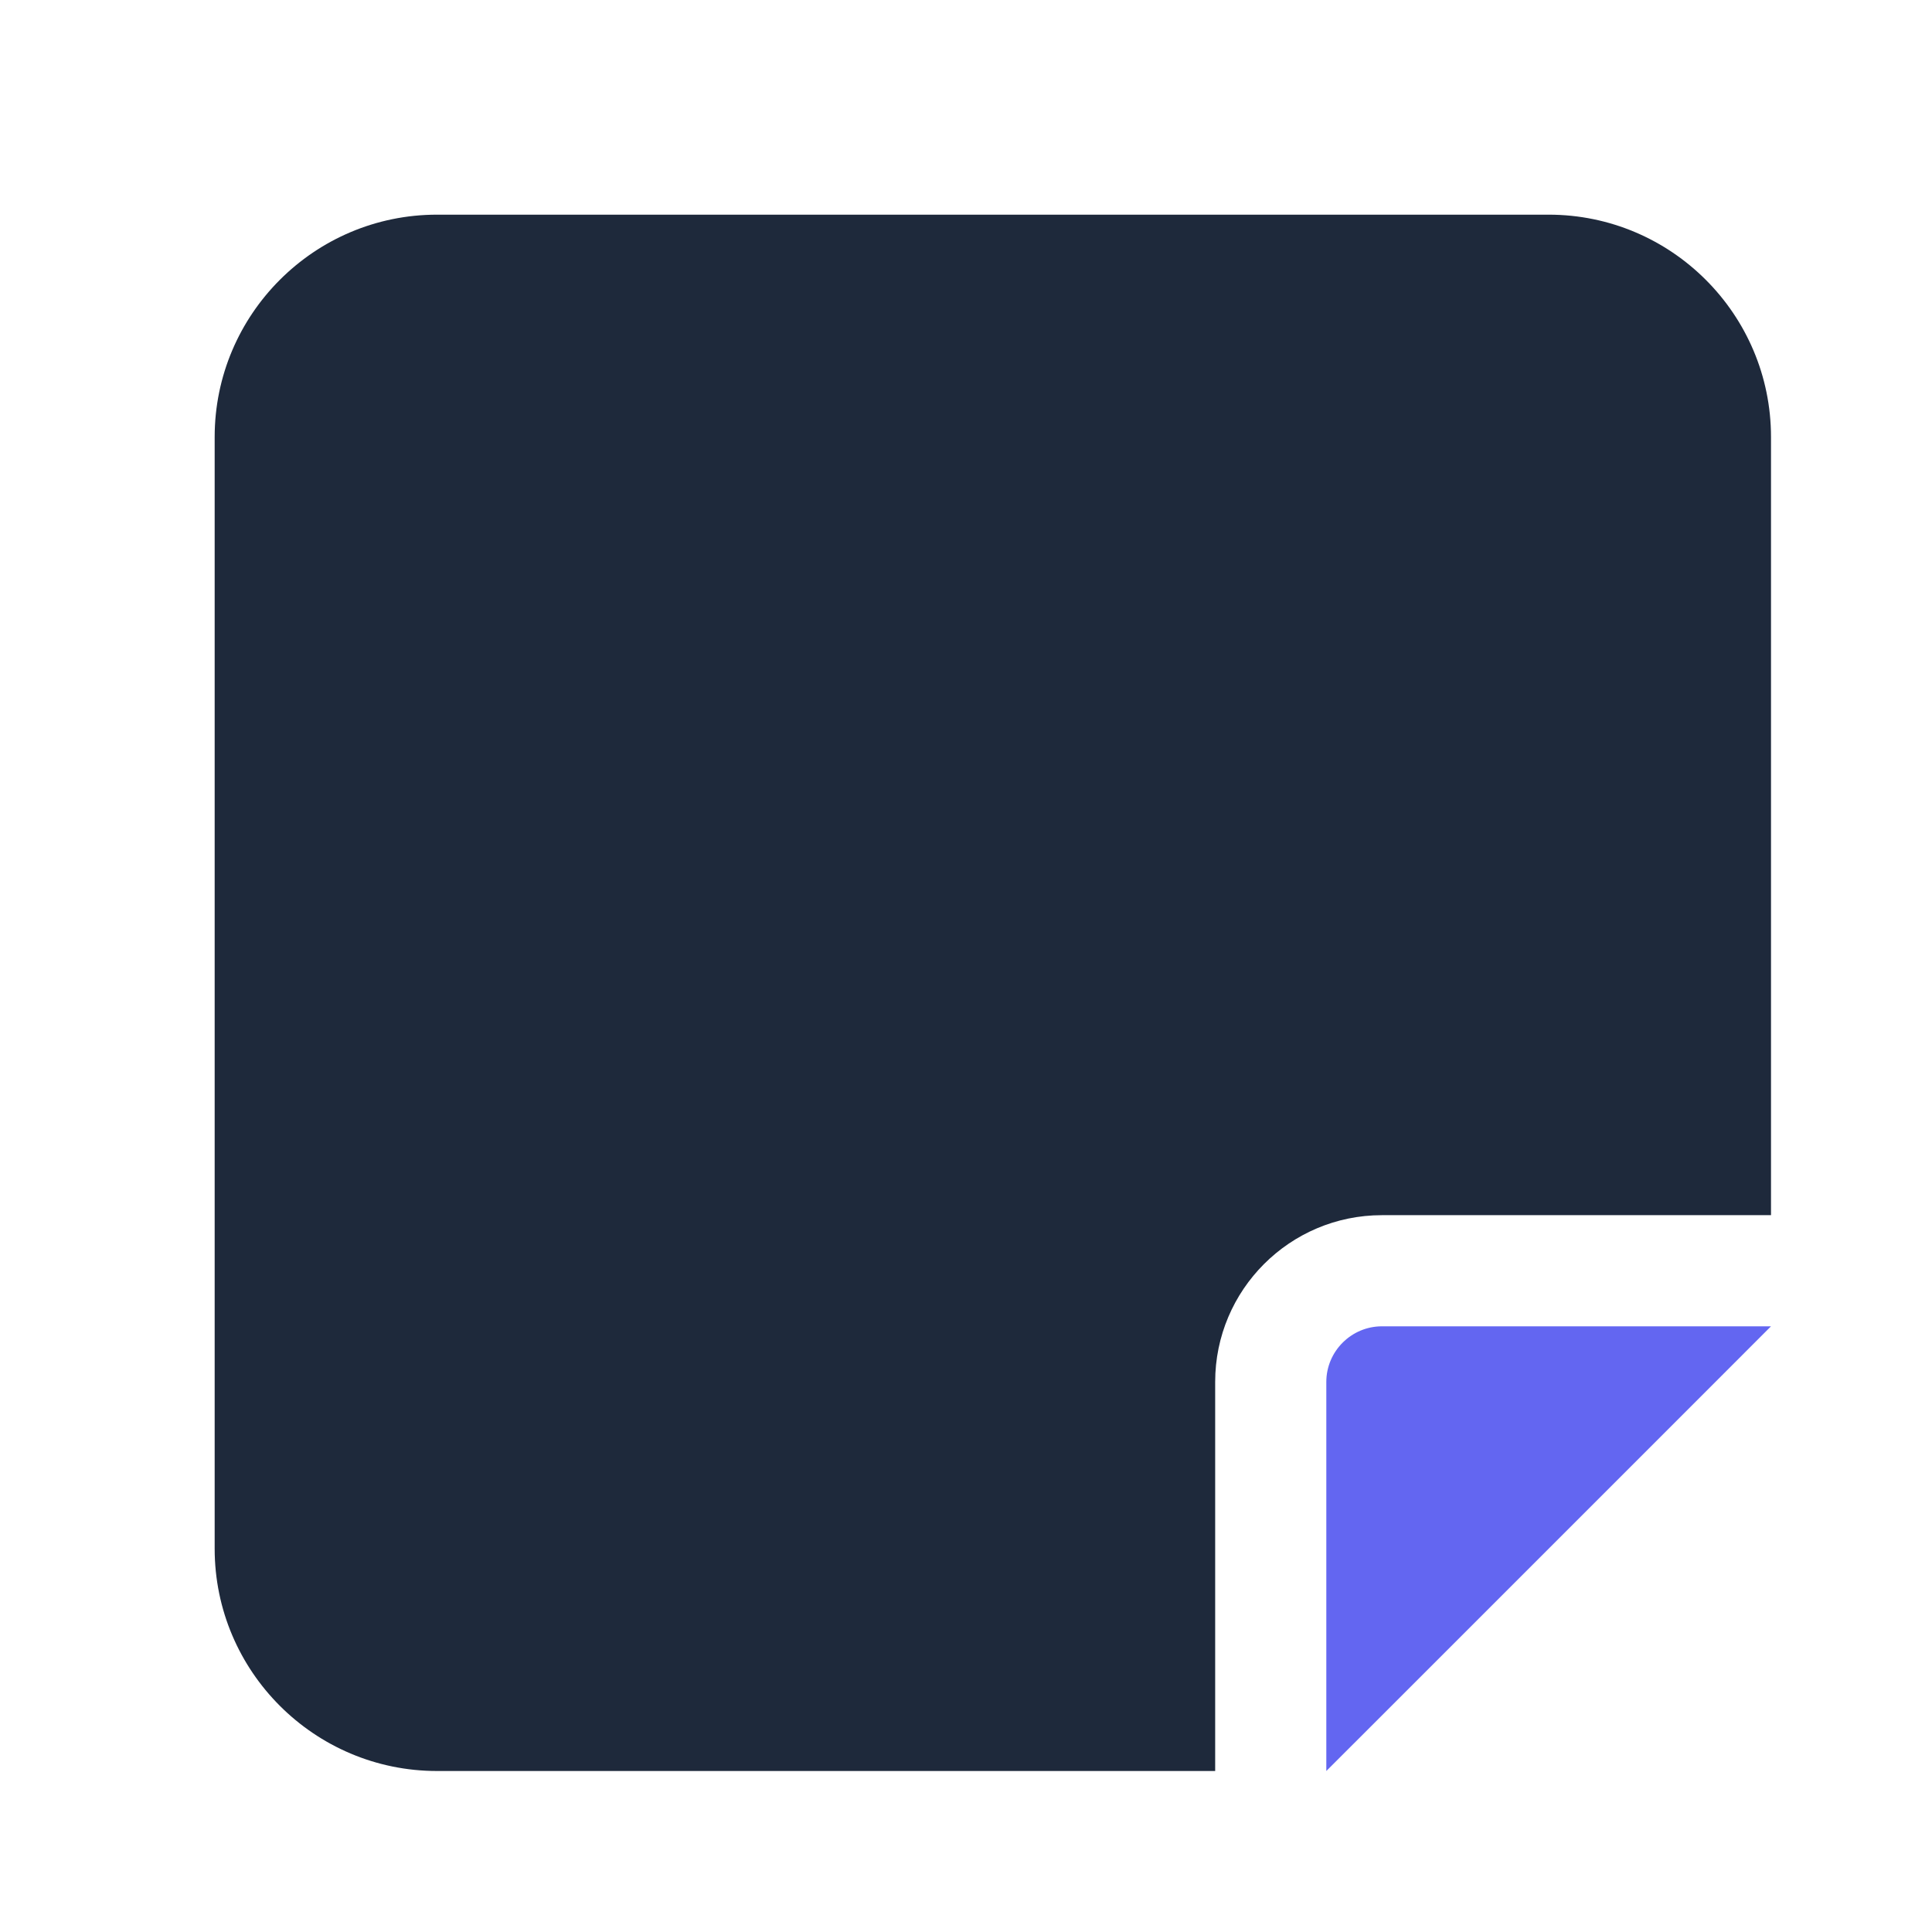 <?xml version="1.0" encoding="UTF-8"?>
<svg width="36px" height="36px" viewBox="0 0 36 36" version="1.1" xmlns="http://www.w3.org/2000/svg" xmlns:xlink="http://www.w3.org/1999/xlink">
    <title>release-notes</title>
    <defs>
        <rect id="path-1" x="0" y="0" width="36" height="36"></rect>
    </defs>
    <g id="Docs" stroke="none" stroke-width="1" fill="none" fill-rule="evenodd">
        <g id="docs-landing-page" transform="translate(-422, -2573)">
            <g id="release-notes" transform="translate(422, 2573)">
                <mask id="mask-2" fill="white">
                    <use xlink:href="#path-1"></use>
                </mask>
                <g id="Mask"></g>
                <g id="note-sticky-solid" mask="url(#mask-2)" fill="#1E293B" fill-rule="nonzero">
                    <g transform="translate(4, 4)" id="Shape">
                        <path d="M4.143,0 C1.858,0 0,1.858 0,4.143 L0,24.857 C0,27.142 1.858,29 4.143,29 L18.643,29 L18.643,21.75 C18.643,20.035 20.035,18.643 21.75,18.643 L29,18.643 L29,4.143 C29,1.858 27.142,0 24.857,0 L4.143,0 Z"></path>
                    </g>
                </g>
                <path d="M33,24.714 L30.068,24.714 L25.75,24.714 C25.18,24.714 24.714,25.18 24.714,25.75 L24.714,30.068 L24.714,33 L26.786,30.929 L30.929,26.786 L33,24.714 Z" id="Path" fill="#6366F1" fill-rule="nonzero" mask="url(#mask-2)"></path>
            </g>
        </g>
    </g>
</svg>